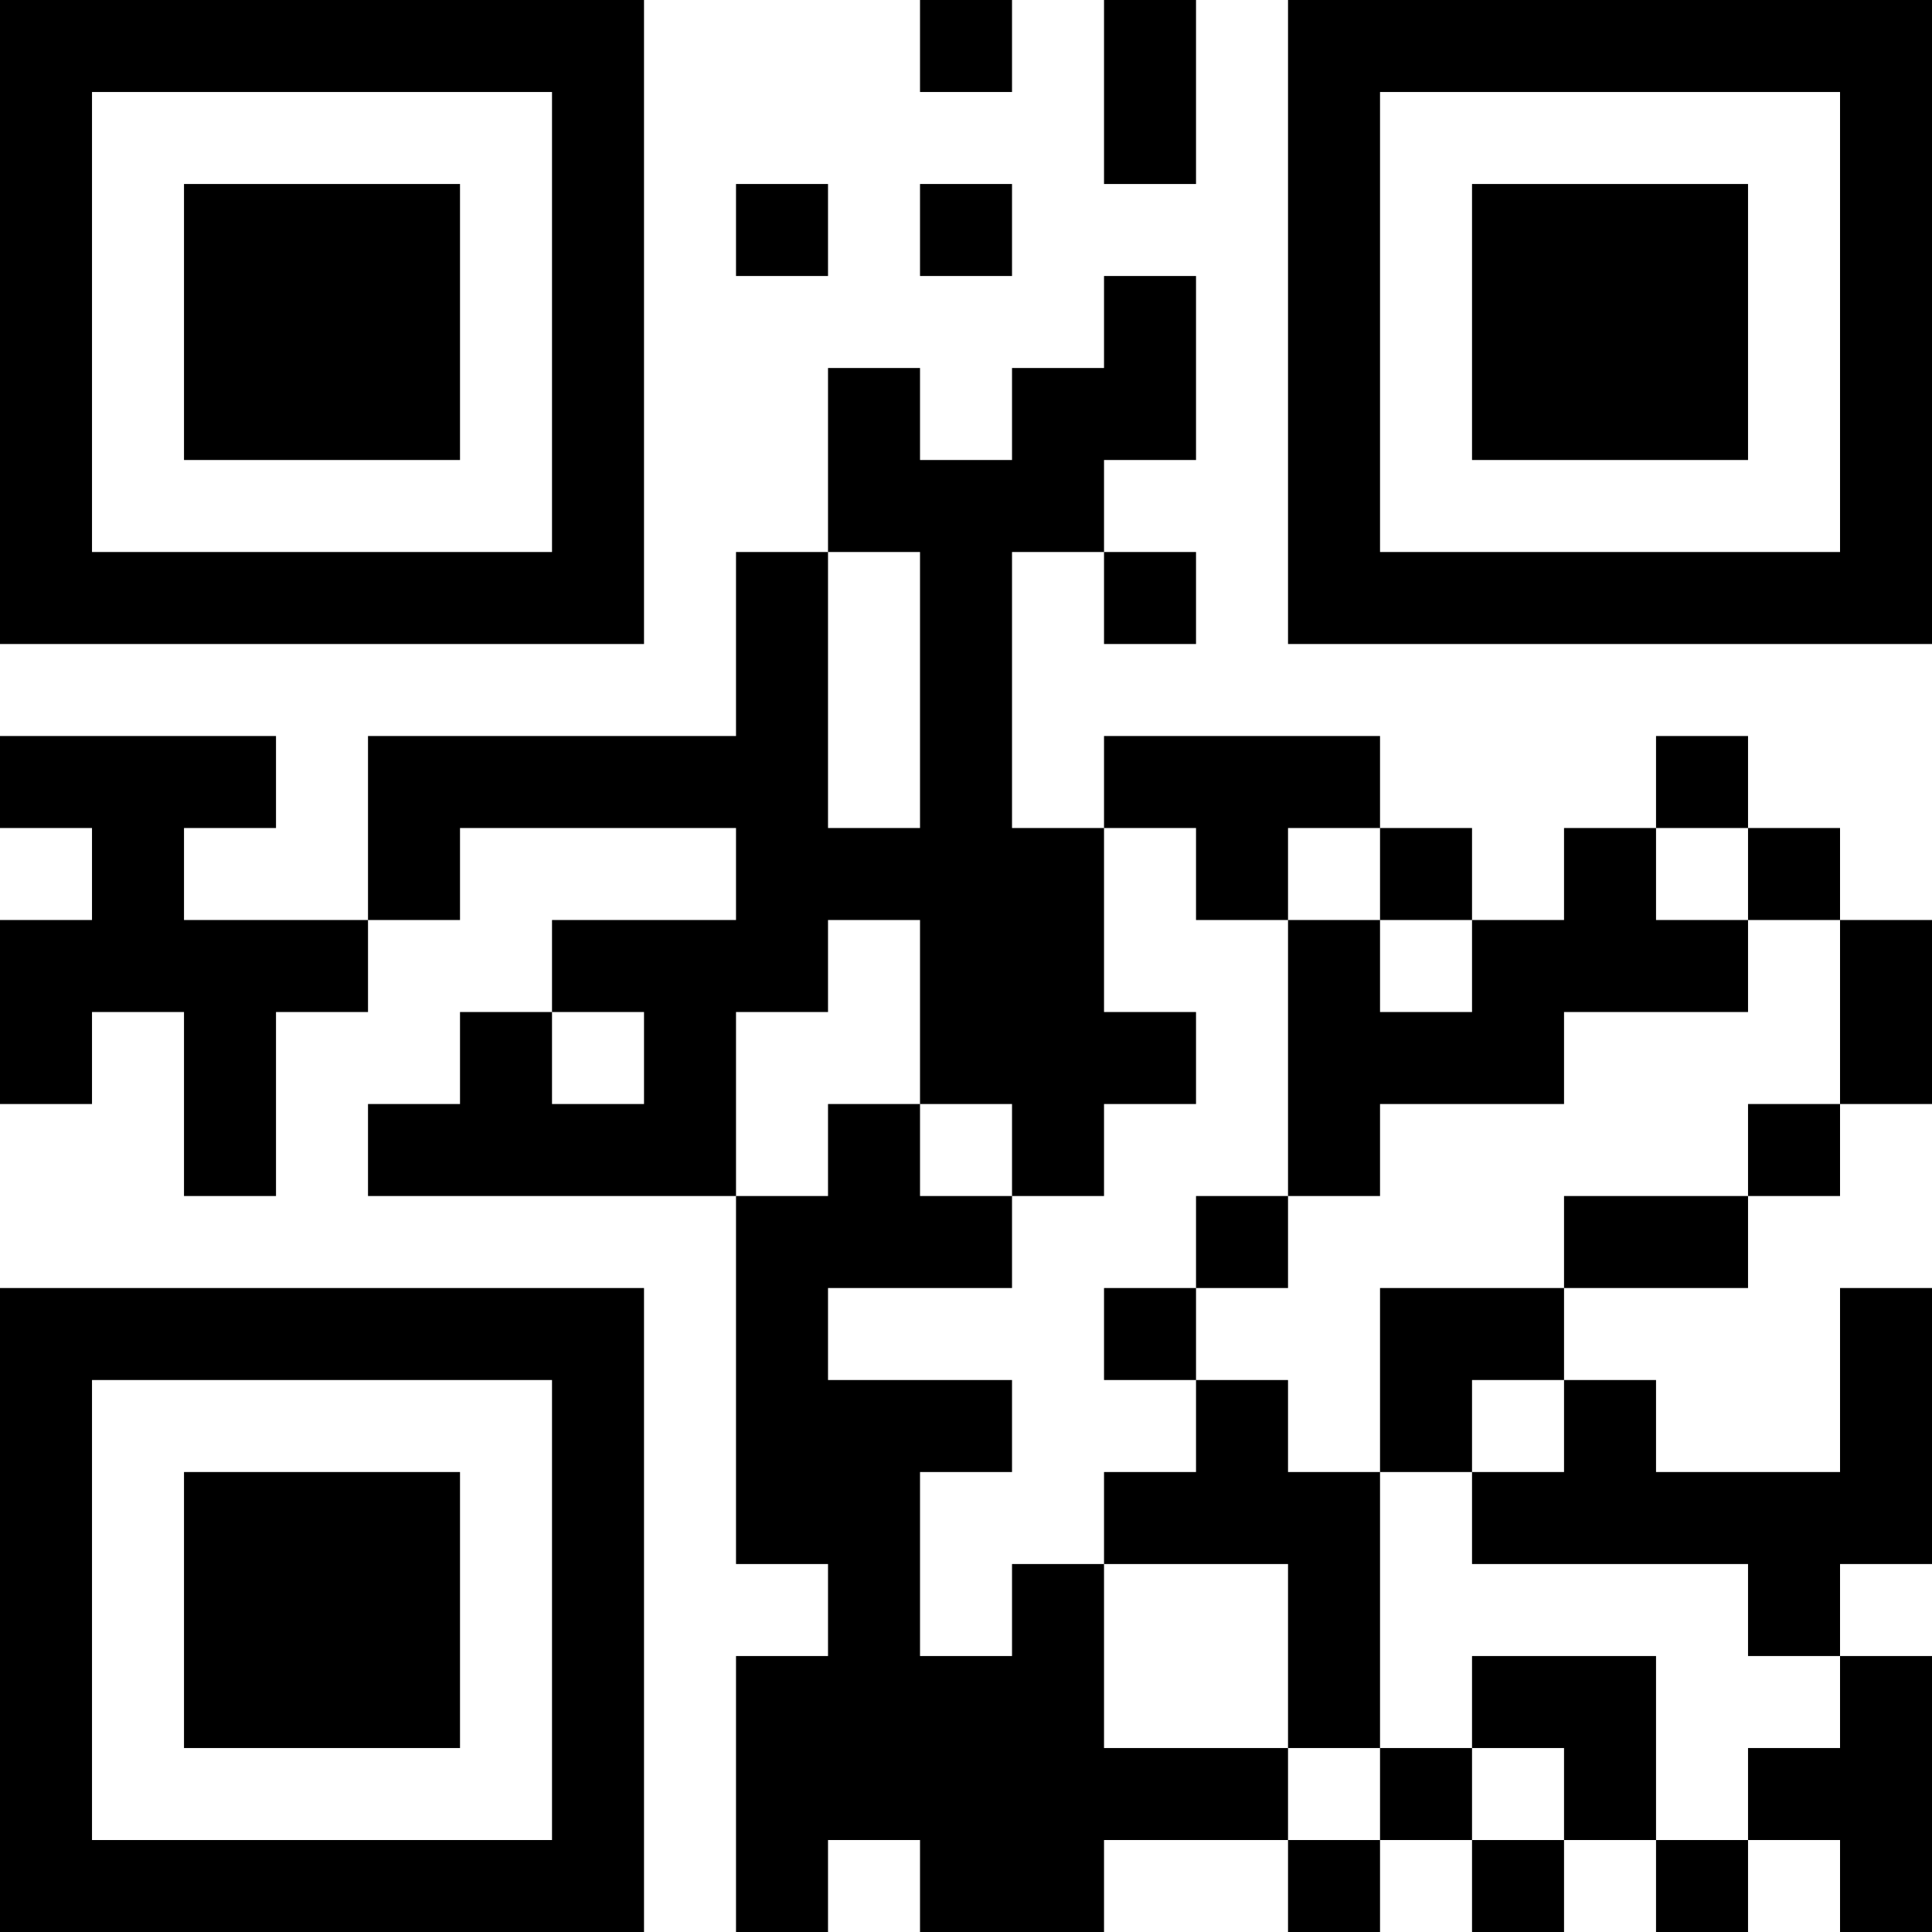 <?xml version="1.0" encoding="UTF-8"?>
<svg xmlns="http://www.w3.org/2000/svg" version="1.1" width="200" height="200" viewBox="0 0 200 200"><rect x="0" y="0" width="200" height="200" fill="#ffffff"/><g transform="scale(9.524)"><g transform="translate(0,0)"><path fill-rule="evenodd" d="M10 0L10 1L11 1L11 0ZM12 0L12 2L13 2L13 0ZM8 2L8 3L9 3L9 2ZM10 2L10 3L11 3L11 2ZM12 3L12 4L11 4L11 5L10 5L10 4L9 4L9 6L8 6L8 8L4 8L4 10L2 10L2 9L3 9L3 8L0 8L0 9L1 9L1 10L0 10L0 12L1 12L1 11L2 11L2 13L3 13L3 11L4 11L4 10L5 10L5 9L8 9L8 10L6 10L6 11L5 11L5 12L4 12L4 13L8 13L8 17L9 17L9 18L8 18L8 21L9 21L9 20L10 20L10 21L12 21L12 20L14 20L14 21L15 21L15 20L16 20L16 21L17 21L17 20L18 20L18 21L19 21L19 20L20 20L20 21L21 21L21 18L20 18L20 17L21 17L21 14L20 14L20 16L18 16L18 15L17 15L17 14L19 14L19 13L20 13L20 12L21 12L21 10L20 10L20 9L19 9L19 8L18 8L18 9L17 9L17 10L16 10L16 9L15 9L15 8L12 8L12 9L11 9L11 6L12 6L12 7L13 7L13 6L12 6L12 5L13 5L13 3ZM9 6L9 9L10 9L10 6ZM12 9L12 11L13 11L13 12L12 12L12 13L11 13L11 12L10 12L10 10L9 10L9 11L8 11L8 13L9 13L9 12L10 12L10 13L11 13L11 14L9 14L9 15L11 15L11 16L10 16L10 18L11 18L11 17L12 17L12 19L14 19L14 20L15 20L15 19L16 19L16 20L17 20L17 19L16 19L16 18L18 18L18 20L19 20L19 19L20 19L20 18L19 18L19 17L16 17L16 16L17 16L17 15L16 15L16 16L15 16L15 14L17 14L17 13L19 13L19 12L20 12L20 10L19 10L19 9L18 9L18 10L19 10L19 11L17 11L17 12L15 12L15 13L14 13L14 10L15 10L15 11L16 11L16 10L15 10L15 9L14 9L14 10L13 10L13 9ZM6 11L6 12L7 12L7 11ZM13 13L13 14L12 14L12 15L13 15L13 16L12 16L12 17L14 17L14 19L15 19L15 16L14 16L14 15L13 15L13 14L14 14L14 13ZM0 0L0 7L7 7L7 0ZM1 1L1 6L6 6L6 1ZM2 2L2 5L5 5L5 2ZM14 0L14 7L21 7L21 0ZM15 1L15 6L20 6L20 1ZM16 2L16 5L19 5L19 2ZM0 14L0 21L7 21L7 14ZM1 15L1 20L6 20L6 15ZM2 16L2 19L5 19L5 16Z" fill="#000000"/></g></g></svg>
